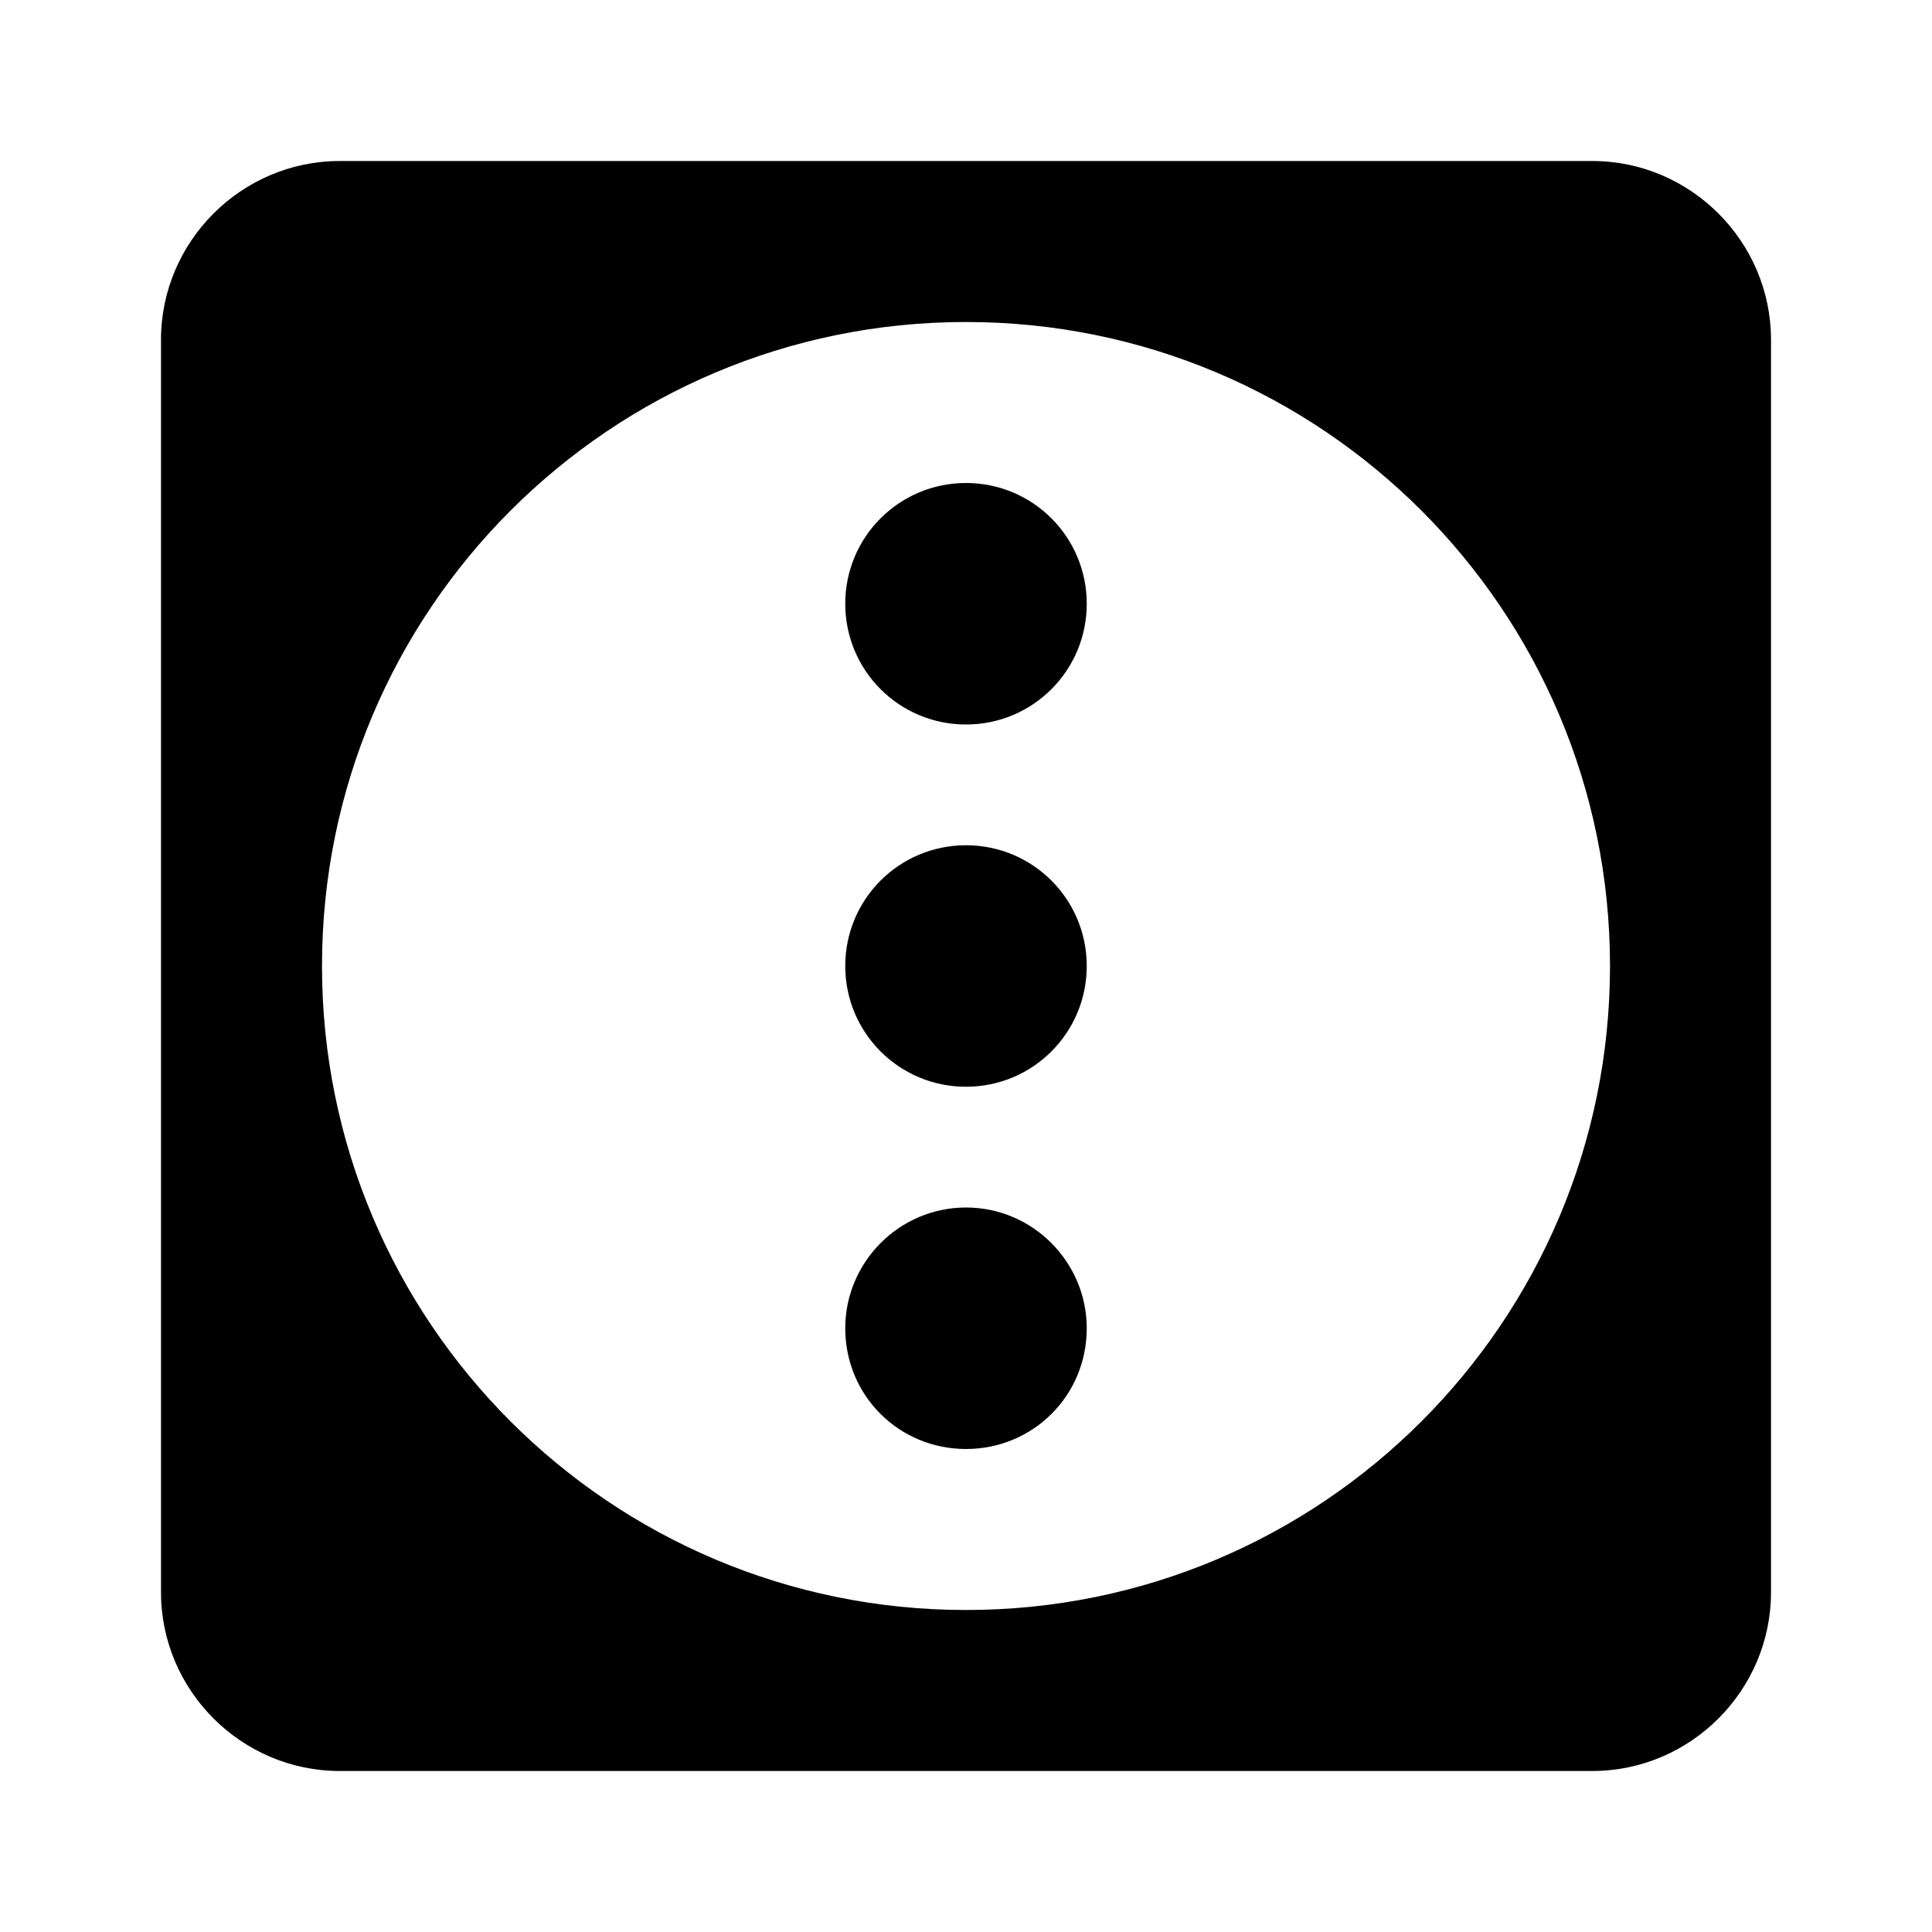 <svg xmlns="http://www.w3.org/2000/svg" viewBox="0 0 24 24">
  <path d="M10.5 16.5c0-.82.67-1.5 1.5-1.5s1.5.68 1.5 1.5c0 .84-.67 1.5-1.5 1.5s-1.5-.66-1.5-1.5m0-9c0-.83.67-1.5 1.5-1.5s1.5.67 1.5 1.5S12.83 9 12 9s-1.5-.67-1.5-1.5M4.22 2h15.56C21 2 22 3 22 4.22v15.56C22 21 21 22 19.78 22H4.22C3 22 2 21 2 19.78V4.22C2 3 3 2 4.22 2M12 4c-4.42 0-8 3.58-8 8s3.58 8 8 8 8-3.58 8-8-3.58-8-8-8m-1.5 8c0-.83.67-1.5 1.5-1.5s1.5.67 1.5 1.5-.67 1.5-1.5 1.5-1.5-.67-1.5-1.5"/>
</svg>
